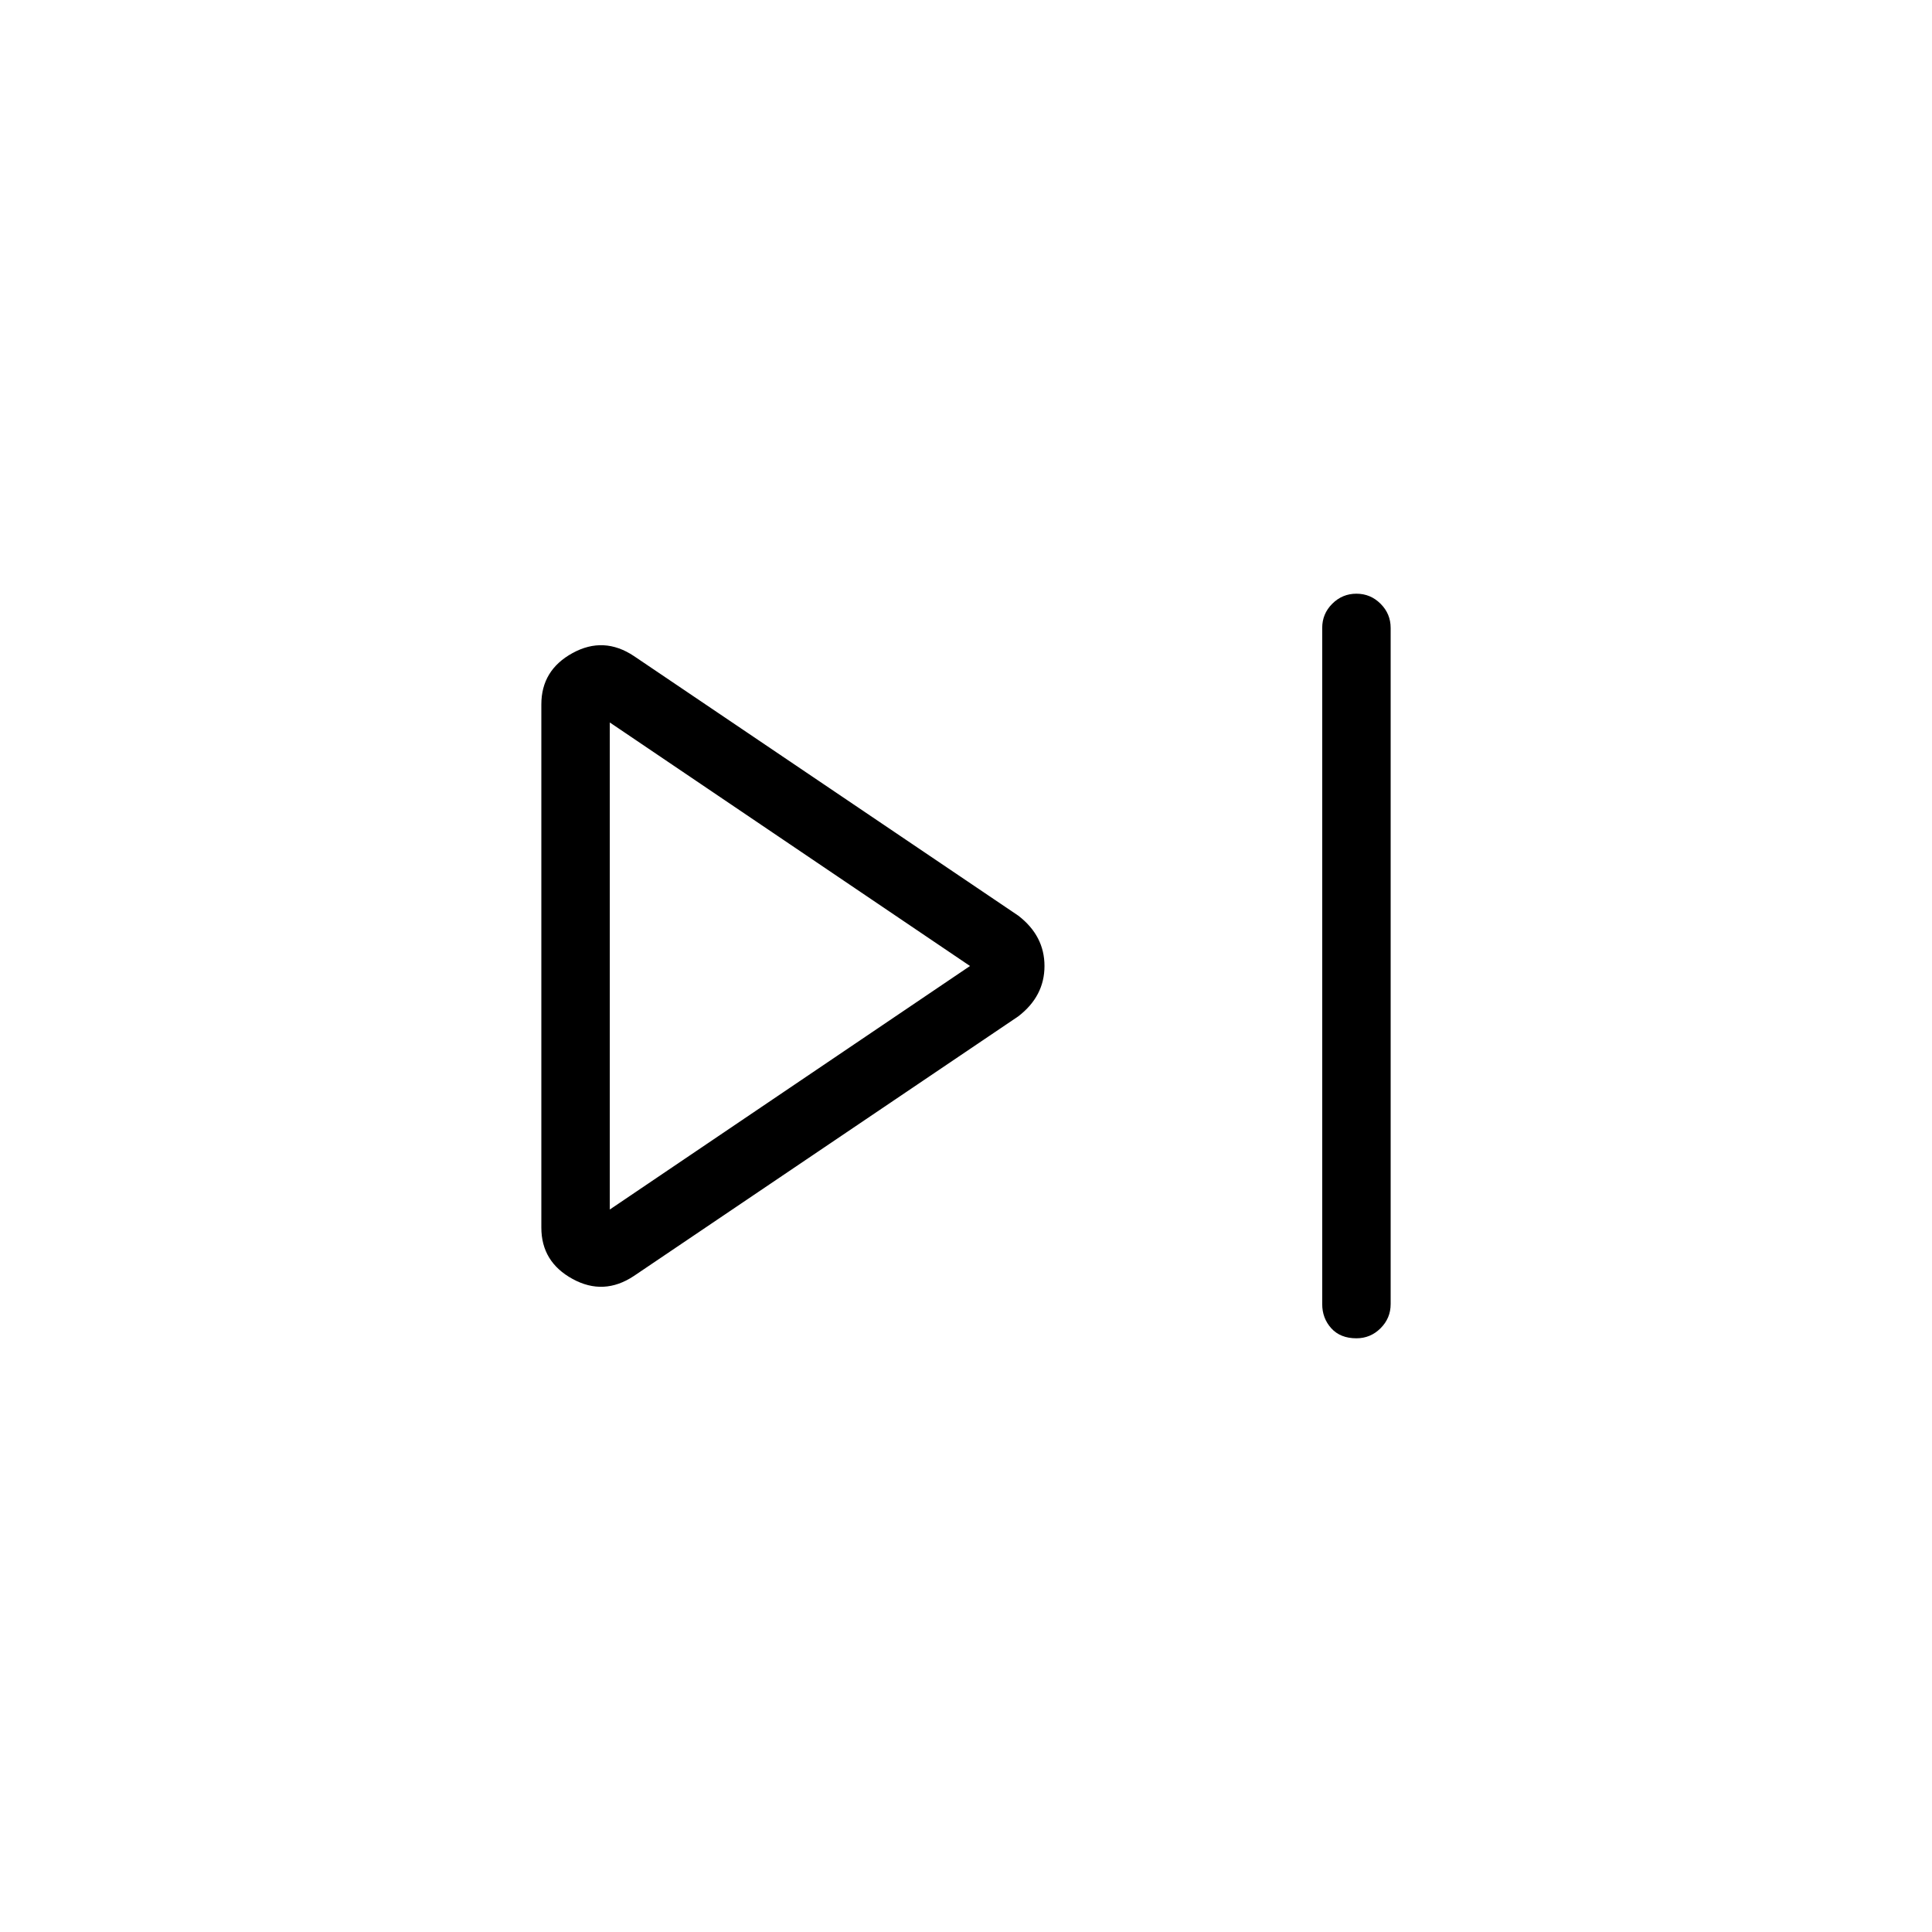 <svg xmlns="http://www.w3.org/2000/svg" height="40" width="40"><path d="M28.083 27.708q-.333 0-.521-.208-.187-.208-.187-.5V13q0-.292.208-.5.209-.208.5-.208.292 0 .5.208.209.208.209.5v14q0 .292-.209.5-.208.208-.5.208Zm-14.958-1.291q-.625.416-1.271.062-.646-.354-.646-1.062V14.583q0-.708.646-1.062.646-.354 1.271.062l7.958 5.375q.542.417.542 1.042t-.542 1.042Zm-.5-6.417Zm0 5.042L20.083 20l-7.458-5.042Z"/></svg>